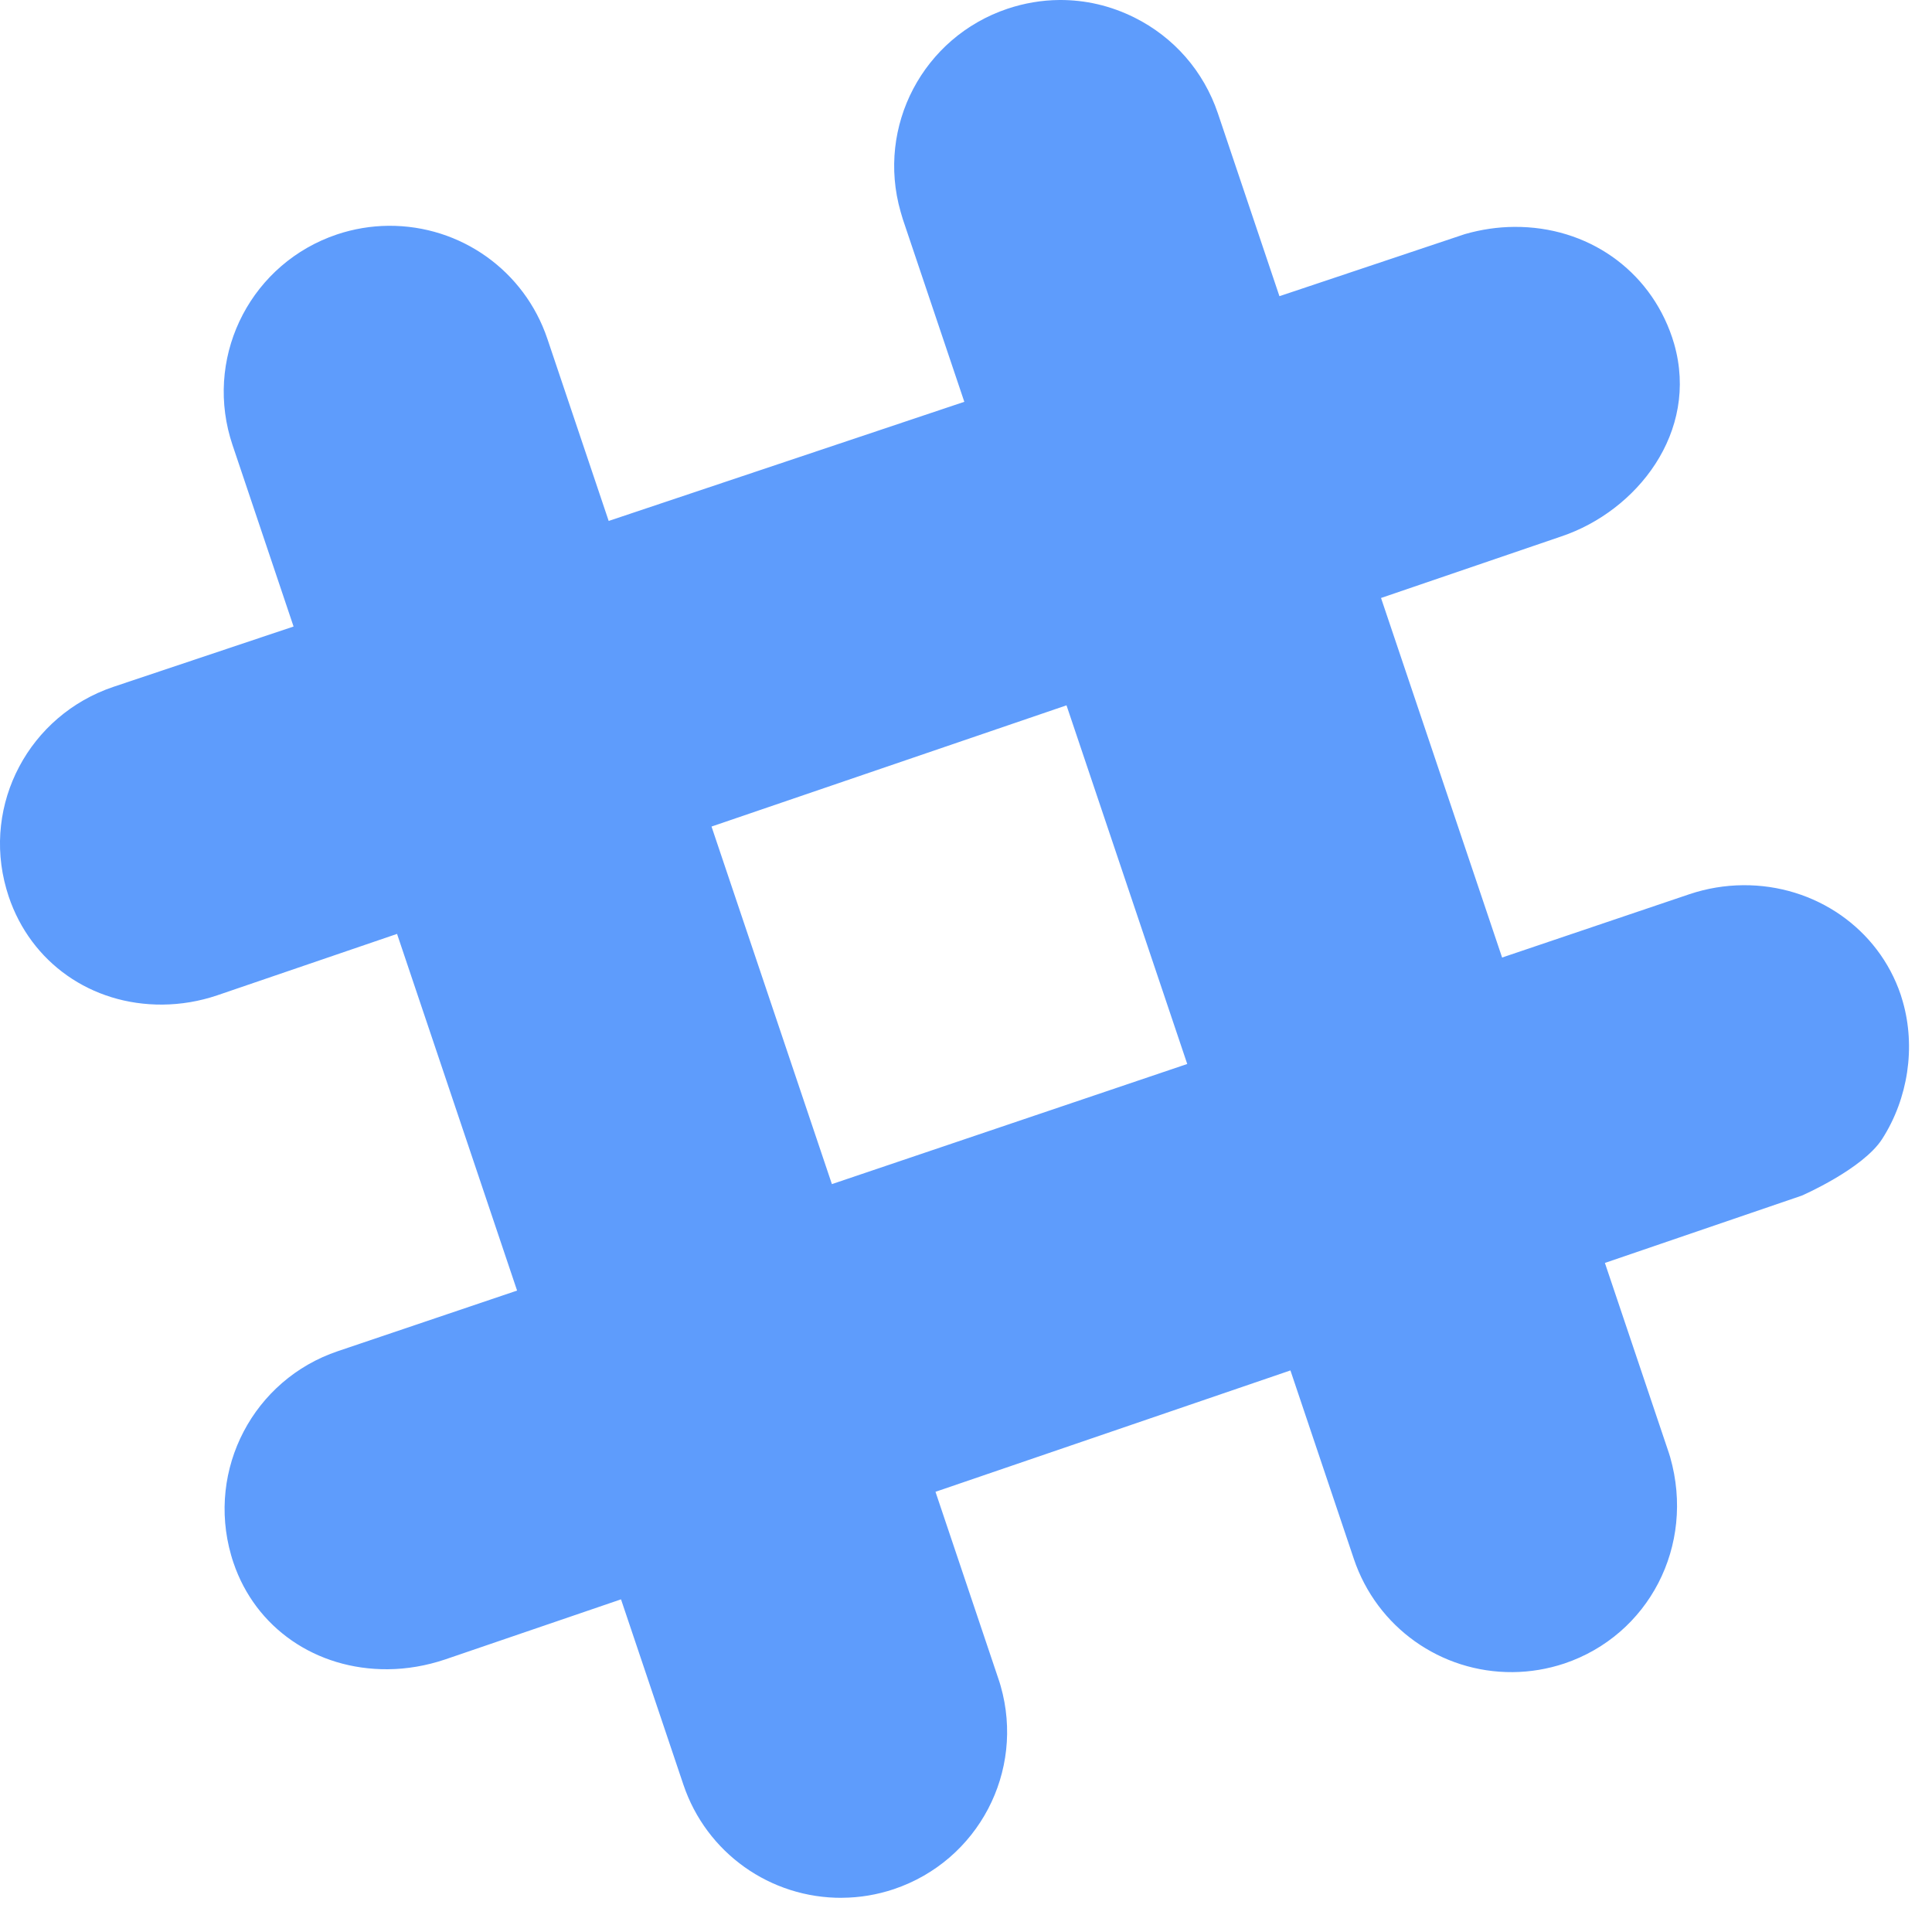 <?xml version="1.0" encoding="UTF-8" standalone="no"?>
<svg width="39px" height="39px" viewBox="0 0 39 39" version="1.1" xmlns="http://www.w3.org/2000/svg" xmlns:xlink="http://www.w3.org/1999/xlink" xmlns:sketch="http://www.bohemiancoding.com/sketch/ns">
    <!-- Generator: Sketch 3.4.4 (17249) - http://www.bohemiancoding.com/sketch -->
    <title>Shape</title>
    <desc>Created with Sketch.</desc>
    <defs></defs>
    <g id="Page-1" stroke="none" stroke-width="1" fill="none" fill-rule="evenodd" sketch:type="MSPage">
        <path d="M12.287,10.516 L19.466,8.111 L18.225,4.426 L18.18,4.274 C17.687,2.549 18.635,0.75 20.336,0.177 C20.676,0.063 21.028,0.003 21.382,9.43850383e-05 C21.908,-0.004 22.417,0.115 22.896,0.352 C23.698,0.751 24.297,1.438 24.584,2.286 L25.827,5.979 L29.57,4.726 C29.902,4.631 30.235,4.582 30.566,4.58 C32.042,4.569 33.294,5.444 33.754,6.81 L33.795,6.942 C34.305,8.726 33.037,10.318 31.518,10.828 C31.517,10.829 31.446,10.853 27.878,12.071 L30.322,19.329 L34.105,18.05 C34.458,17.932 34.822,17.872 35.188,17.869 C36.641,17.858 37.918,18.746 38.368,20.079 L38.41,20.217 C38.674,21.139 38.518,22.175 37.994,22.992 C37.603,23.6 36.372,24.135 36.372,24.135 L32.397,25.494 L33.688,29.329 L33.715,29.416 C34.226,31.207 33.279,33.007 31.579,33.58 C31.242,33.692 30.892,33.751 30.538,33.754 C29.083,33.766 27.794,32.847 27.33,31.471 L26.049,27.664 L18.884,30.114 L20.153,33.886 C20.17,33.934 20.186,33.986 20.2,34.035 C20.693,35.761 19.746,37.561 18.044,38.135 C17.706,38.248 17.356,38.307 17.003,38.309 L17.004,38.309 L17.004,38.31 C15.549,38.321 14.259,37.403 13.795,36.025 L12.536,32.285 L8.986,33.498 C8.605,33.626 8.215,33.693 7.827,33.696 L7.827,33.696 C6.378,33.706 5.156,32.862 4.712,31.543 C4.695,31.493 4.679,31.443 4.665,31.392 C4.169,29.659 5.117,27.848 6.823,27.274 L10.438,26.052 L8.015,18.852 C6.863,19.245 5.655,19.658 4.388,20.091 C4.025,20.214 3.653,20.276 3.28,20.279 C1.842,20.29 0.624,19.433 0.175,18.096 C0.158,18.044 0.143,17.994 0.128,17.943 C-0.361,16.231 0.588,14.439 2.289,13.865 L5.926,12.647 L4.693,8.981 C4.677,8.931 4.661,8.881 4.646,8.83 C4.154,7.106 5.1,5.307 6.8,4.733 C7.138,4.62 7.489,4.561 7.842,4.558 C9.298,4.547 10.587,5.464 11.05,6.841 L12.287,10.516 Z M14.363,16.685 C17.193,15.719 19.556,14.912 21.529,14.238 L23.966,21.478 L16.793,23.903 L14.363,16.685 Z" id="Shape" fill="#5E9CFC" sketch:type="MSShapeGroup"></path>
    </g>
</svg>